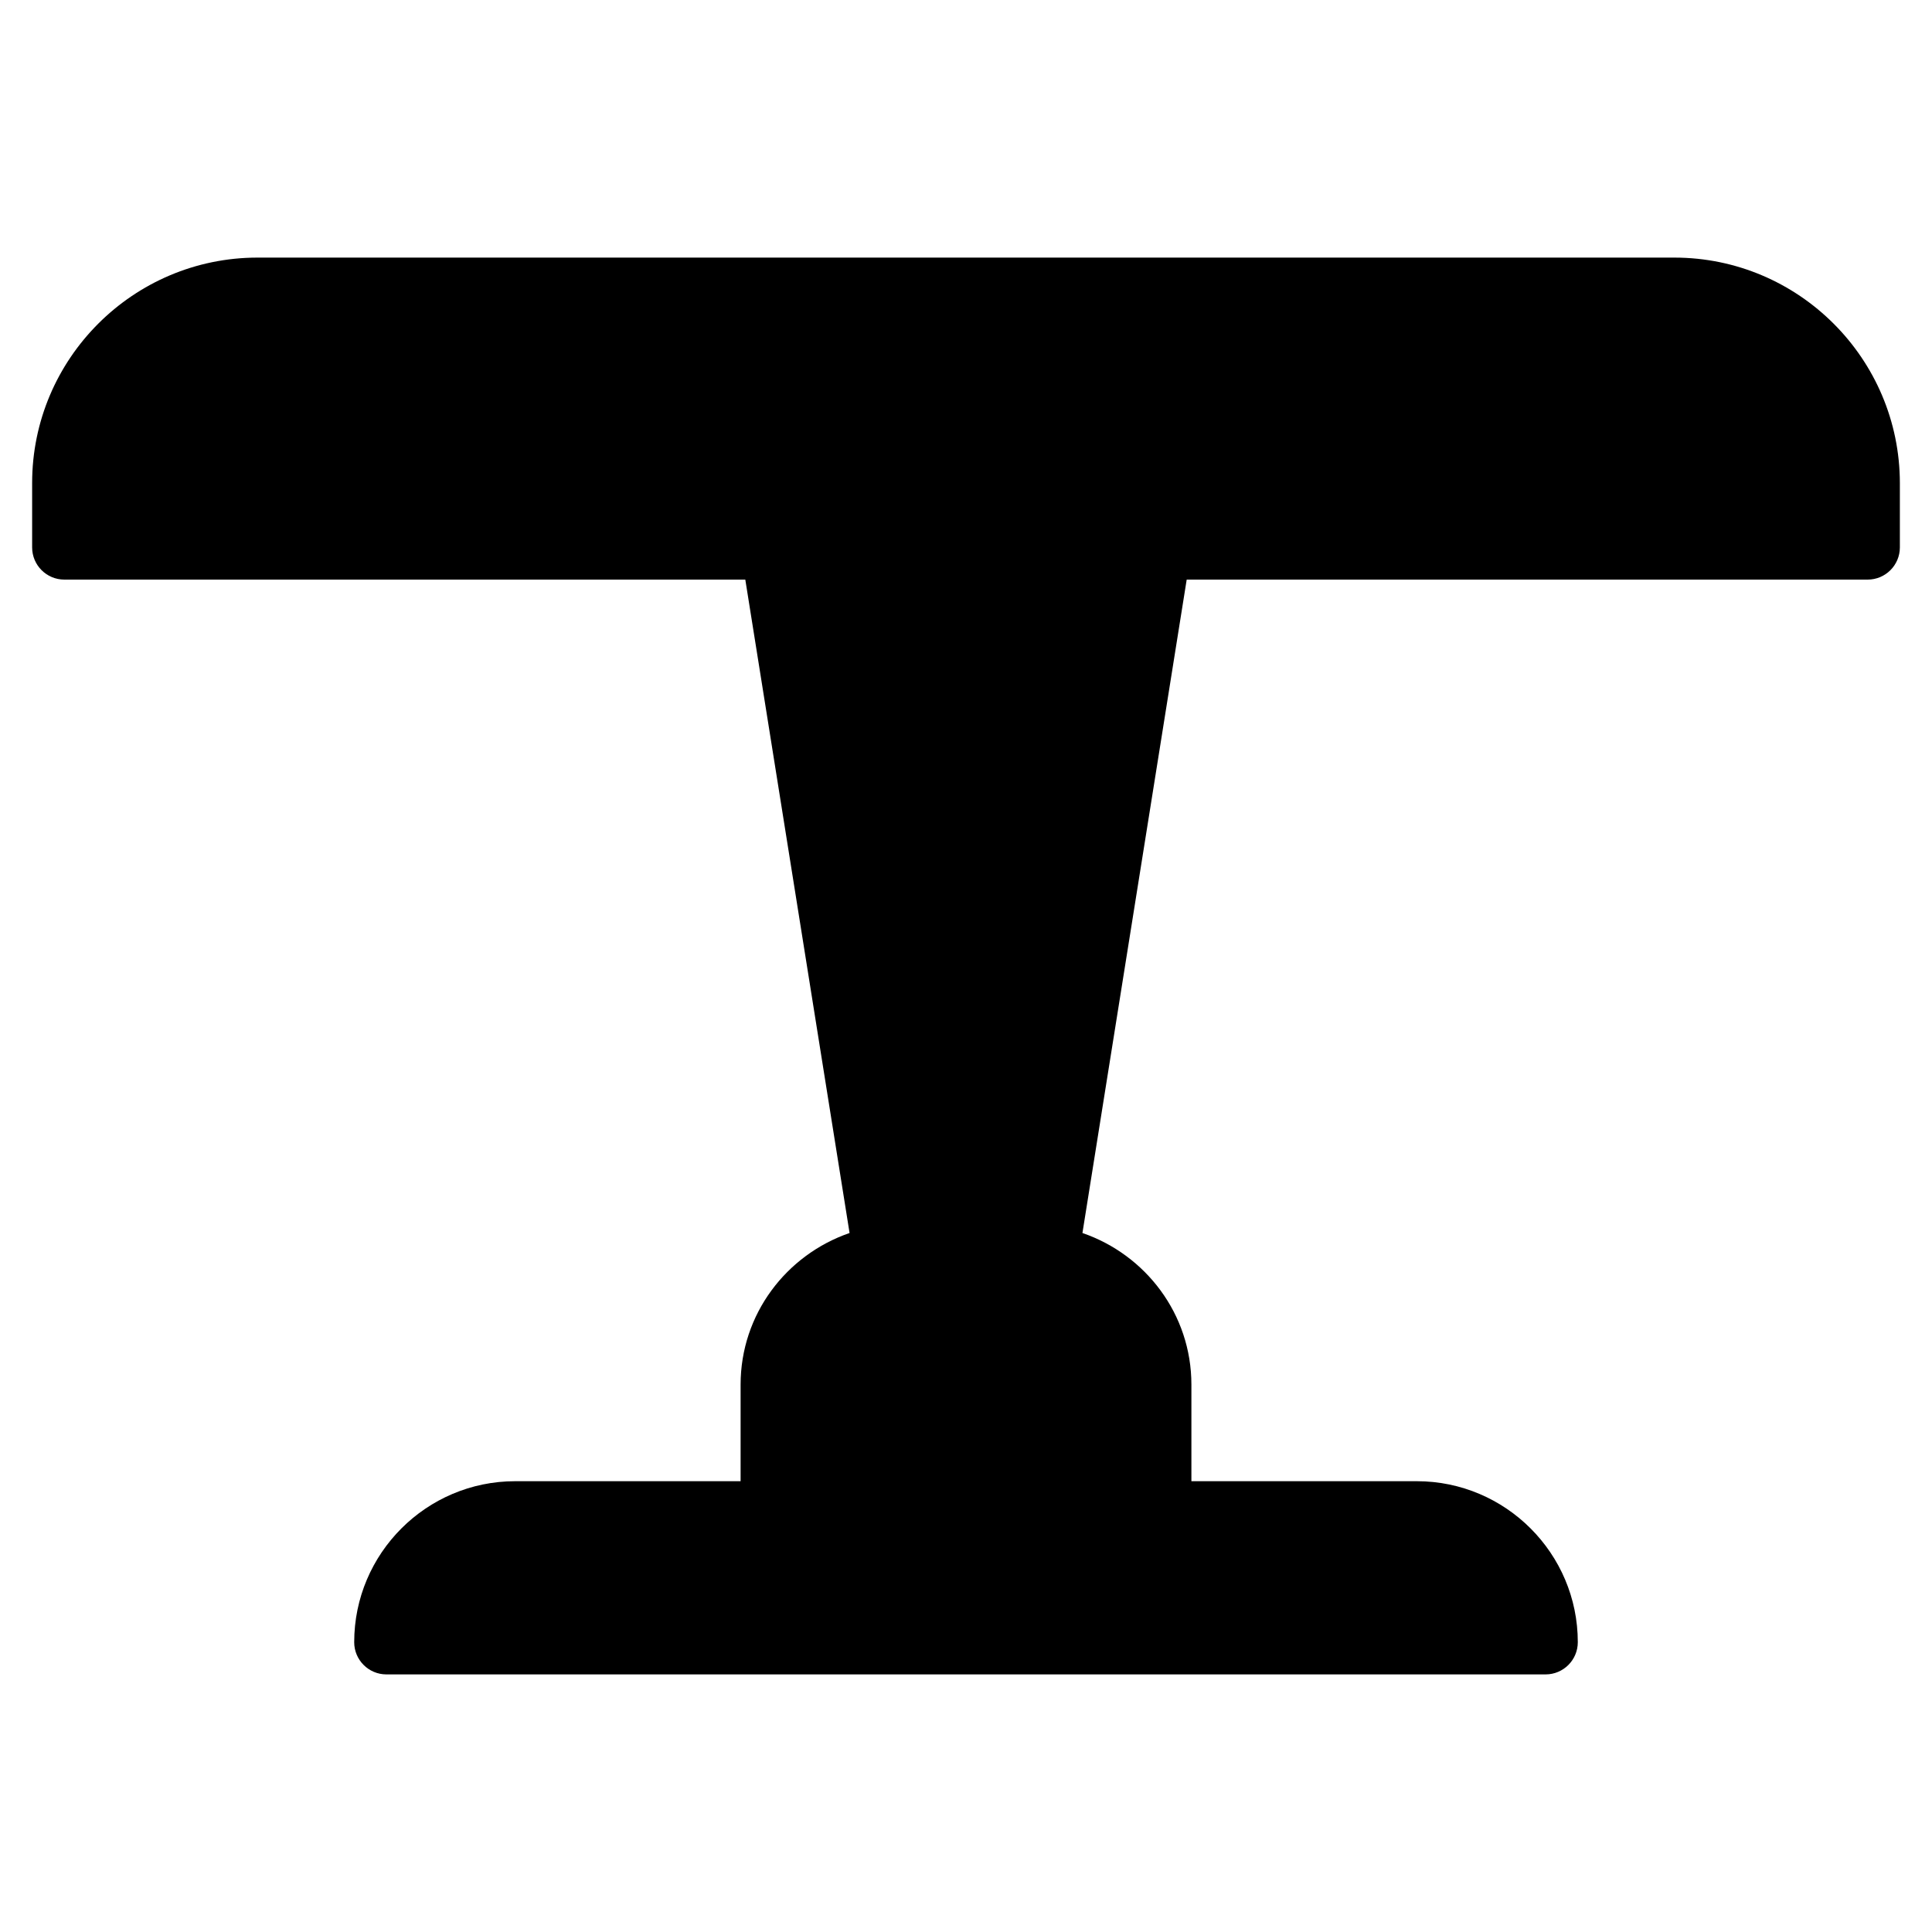 <?xml version="1.0" encoding="iso-8859-1"?>
<!-- Generator: Adobe Illustrator 19.0.0, SVG Export Plug-In . SVG Version: 6.00 Build 0)  -->
<svg version="1.1" id="Layer_1" xmlns="http://www.w3.org/2000/svg" xmlns:xlink="http://www.w3.org/1999/xlink" x="0px" y="0px"
	 viewBox="0 0 30 30" style="enable-background:new 0 0 30 30;" xml:space="preserve">
<g>
	<g>
		<path d="M25.999,4h-22c-1.93,0-3.5,1.57-3.5,3.5v1c0,0.276,0.224,0.5,0.5,0.5h10.574l1.619,10.146
			c-0.981,0.338-1.692,1.26-1.692,2.354V23H8c-1.378,0-2.5,1.122-2.5,2.5C5.5,25.776,5.724,26,6,26h18c0.276,0,0.5-0.224,0.5-0.5
			c0-1.378-1.122-2.5-2.5-2.5h-3.5v-1.5c0-1.094-0.711-2.017-1.692-2.354L18.427,9h10.574c0.276,0,0.5-0.224,0.5-0.5v-1
			C29.499,5.57,27.929,4,25.999,4z"/>
	</g>
</g>
</svg>
